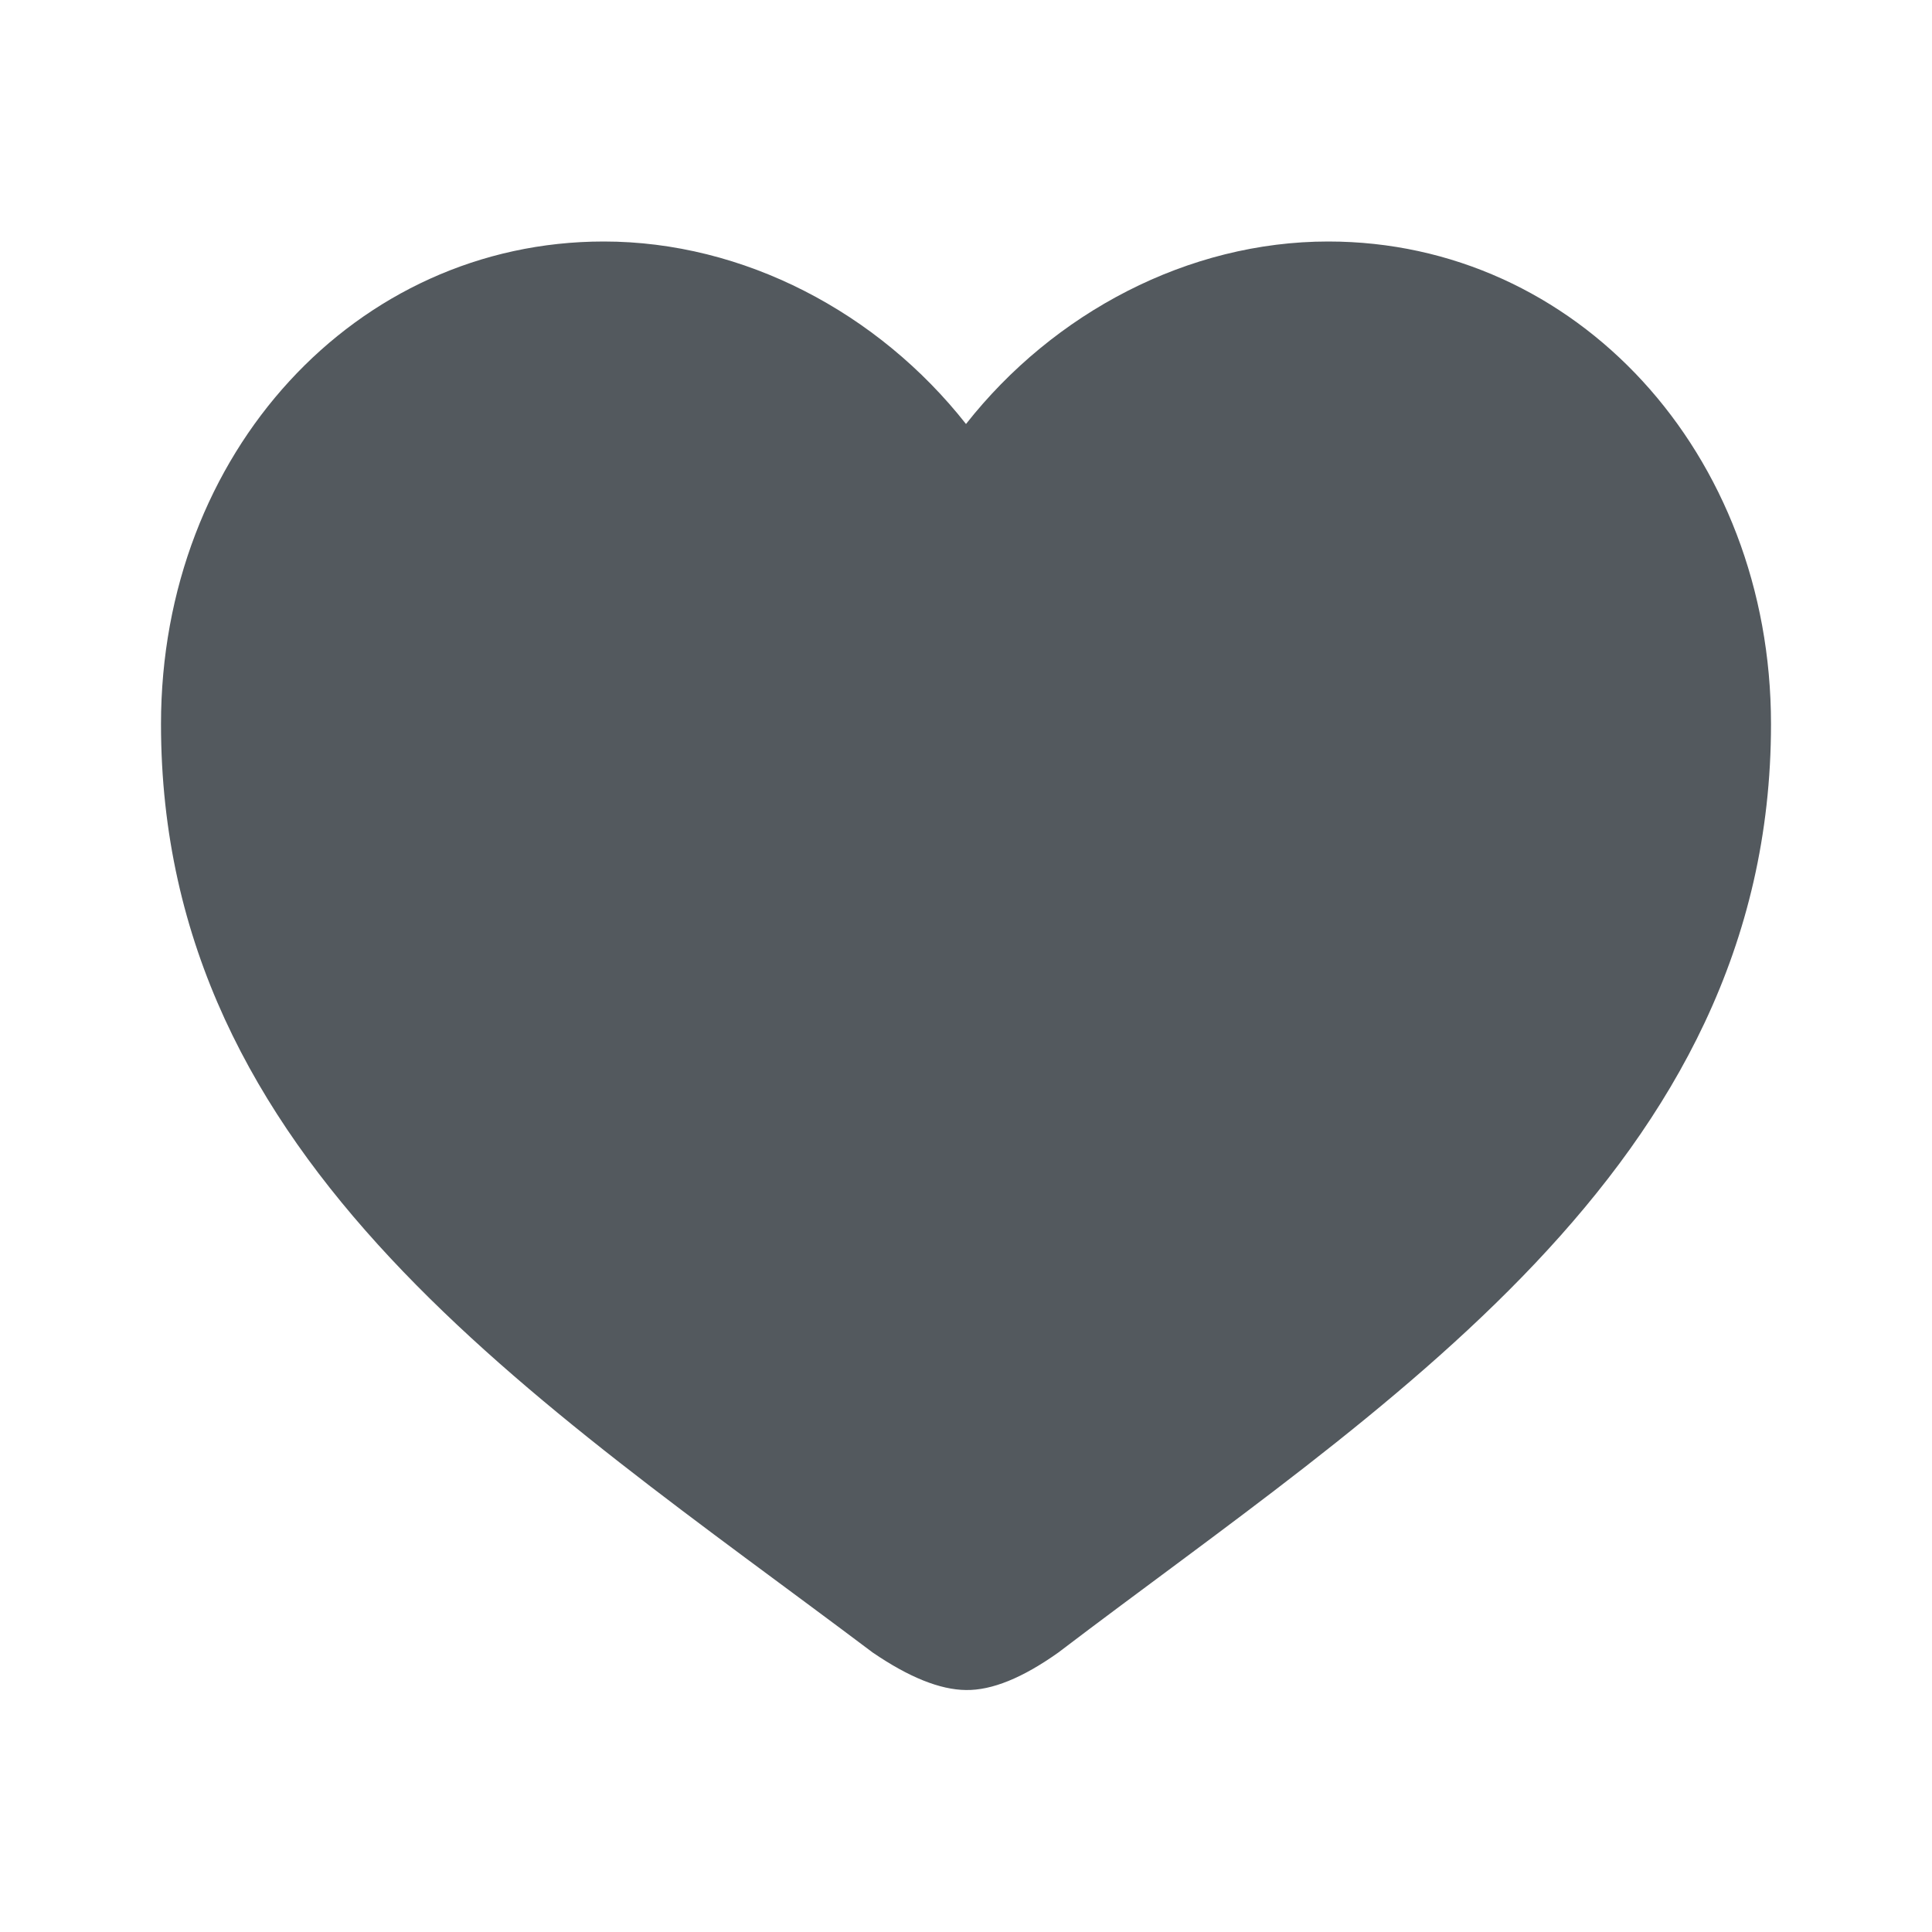 <svg xmlns="http://www.w3.org/2000/svg" width="24" height="24" viewBox="0 0 24 24">
    <path fill="#53595E" fill-rule="evenodd" d="M12 20.994c-.322-.003-.708-.158-1.158-.465C6.652 17.375 2 14.46 2 8.995 2 5.627 4.42 3 7.5 3c1.74 0 3.41.883 4.5 2.267C13.09 3.883 14.76 3 16.5 3 19.58 3 22 5.627 22 8.995c0 5.523-4.862 8.495-8.854 11.534-.442.314-.824.47-1.146.465z"/>
</svg>
